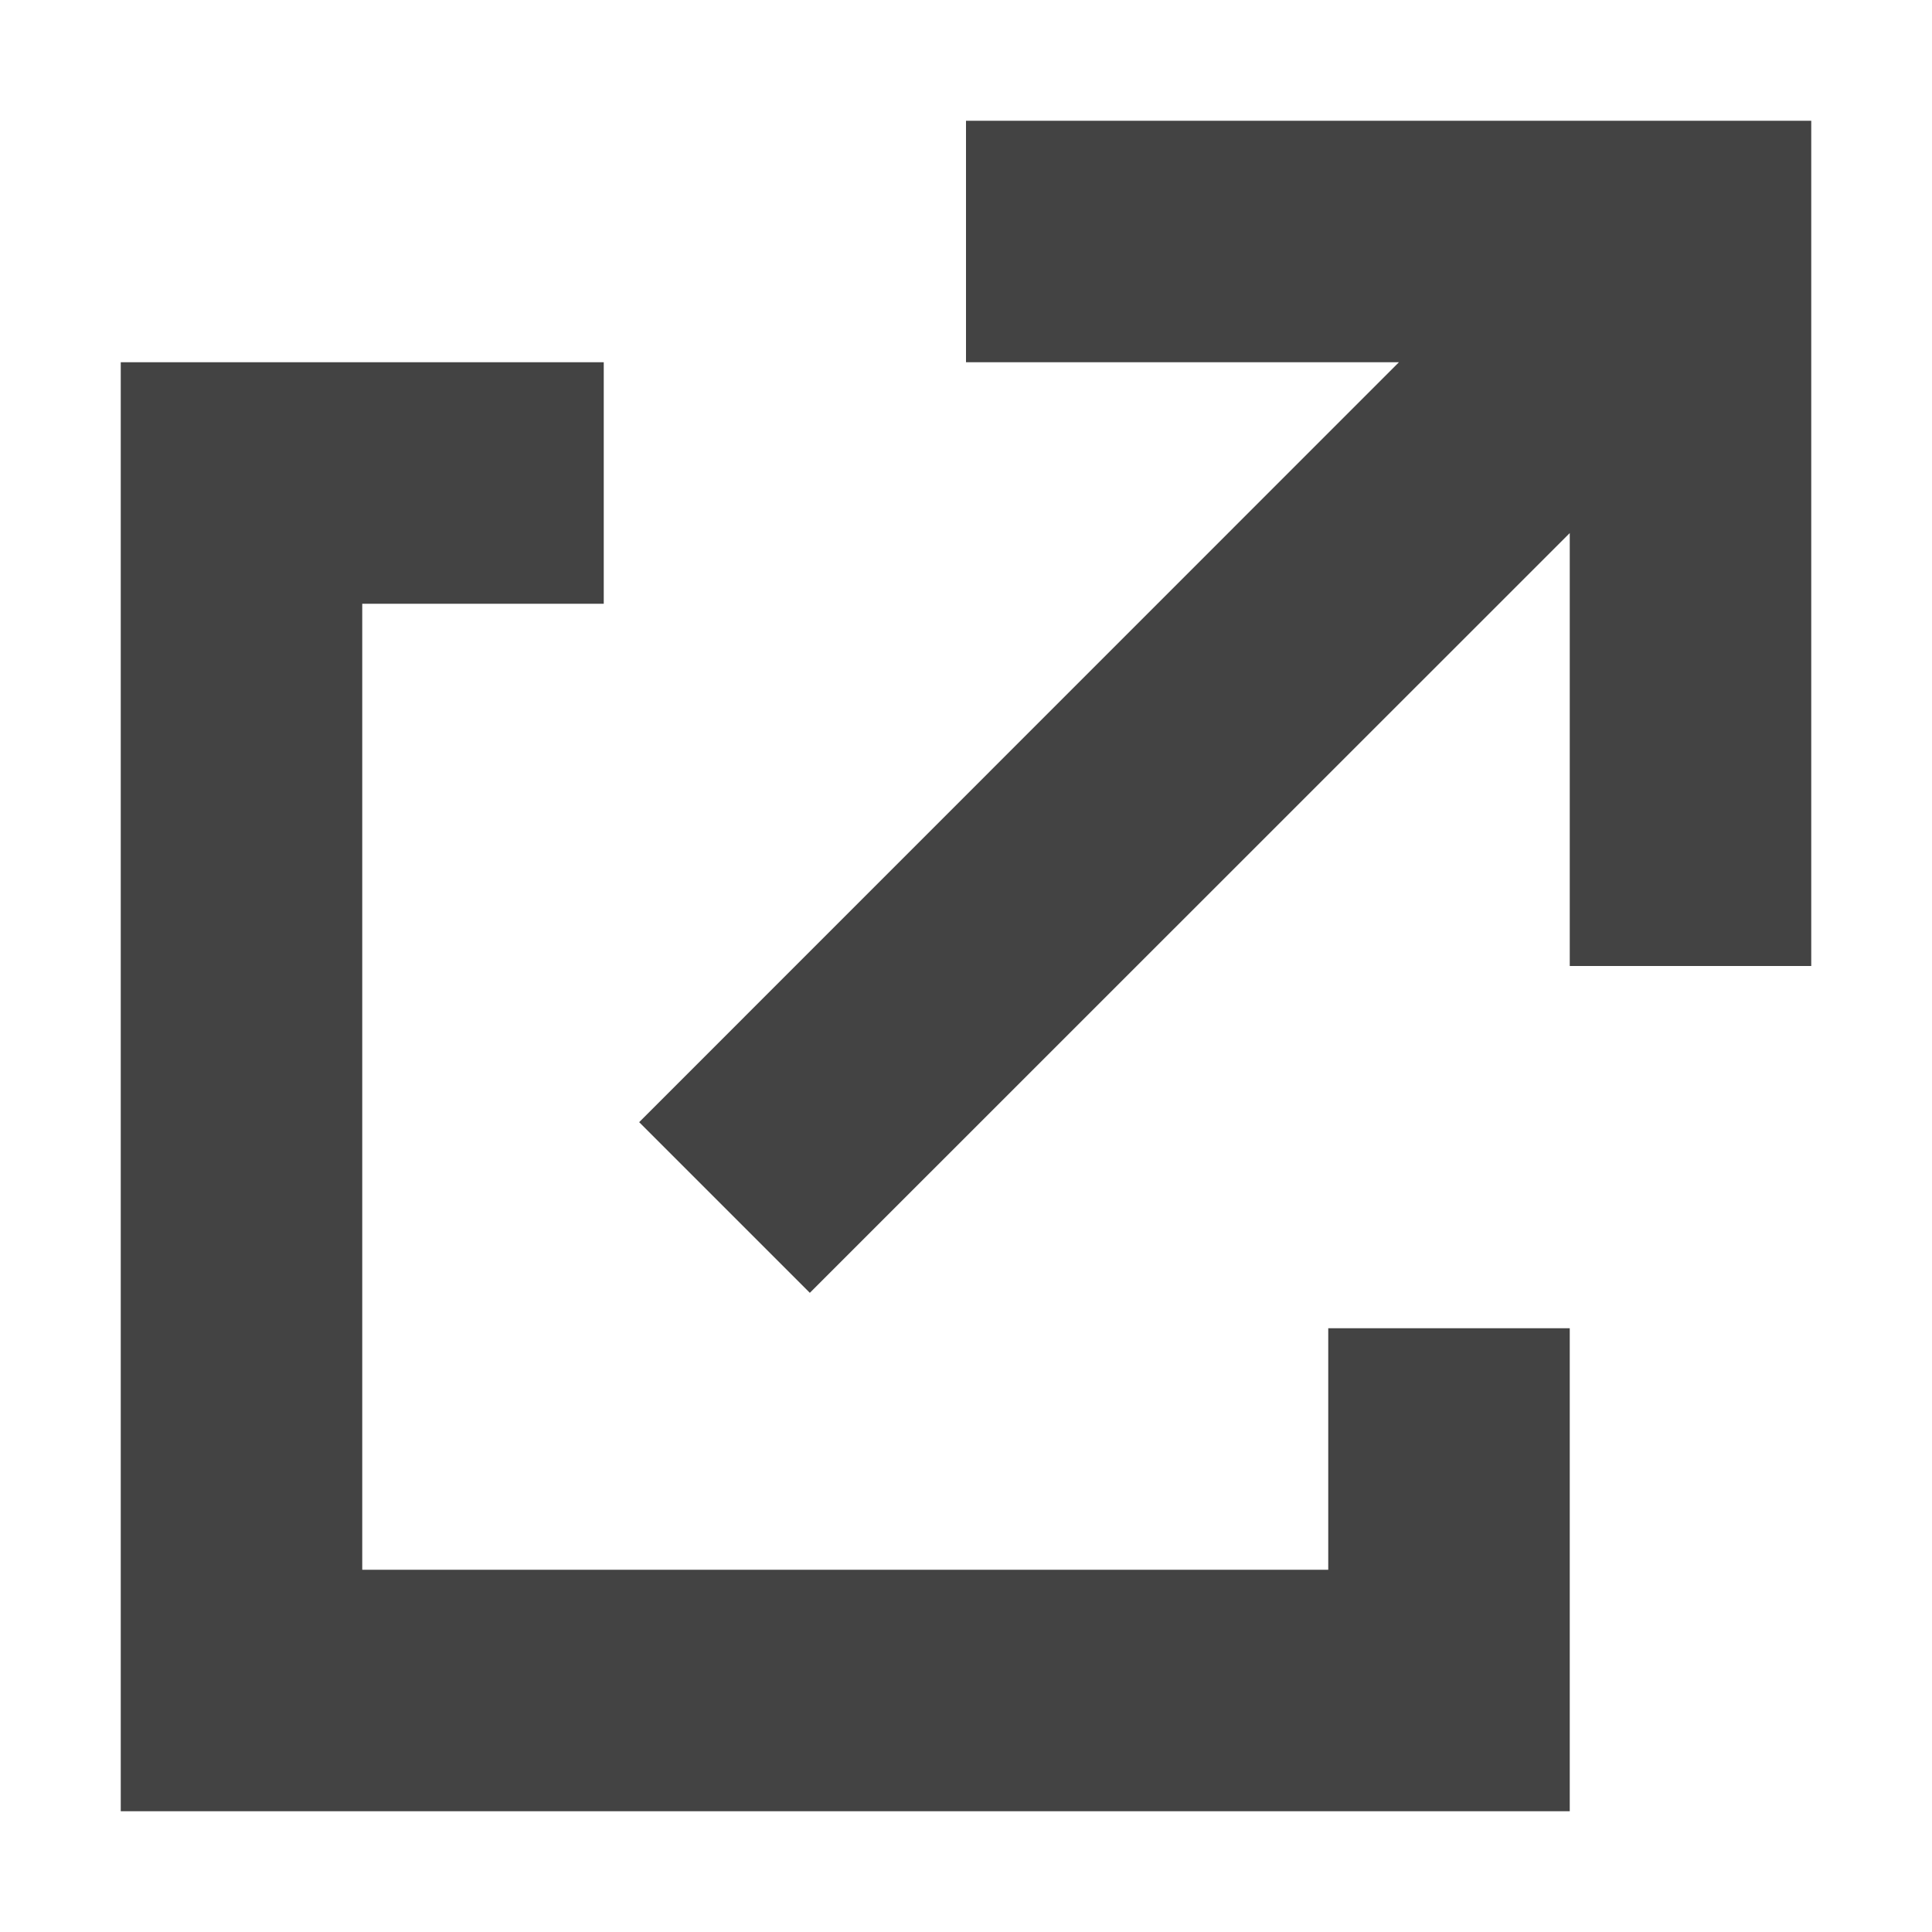 <svg width="12" height="12" viewBox="0 0 12 12" fill="none" xmlns="http://www.w3.org/2000/svg">
<g clip-path="url(#clip0_8_87418)">
<path fill-rule="evenodd" clip-rule="evenodd" d="M8.689 2.25H6V0.75H11.25V6H9.75V3.311L5.03 8.03L3.97 6.97L8.689 2.25ZM0.75 2.25H3.75V3.75H2.25V9.75H8.25V8.25H9.75V11.25H0.75V2.25Z" fill="#434343"/>
</g>
<defs>
<clipPath id="clip0_8_87418">
<rect width="12" height="12" fill="white"/>
</clipPath>
</defs>
</svg>
